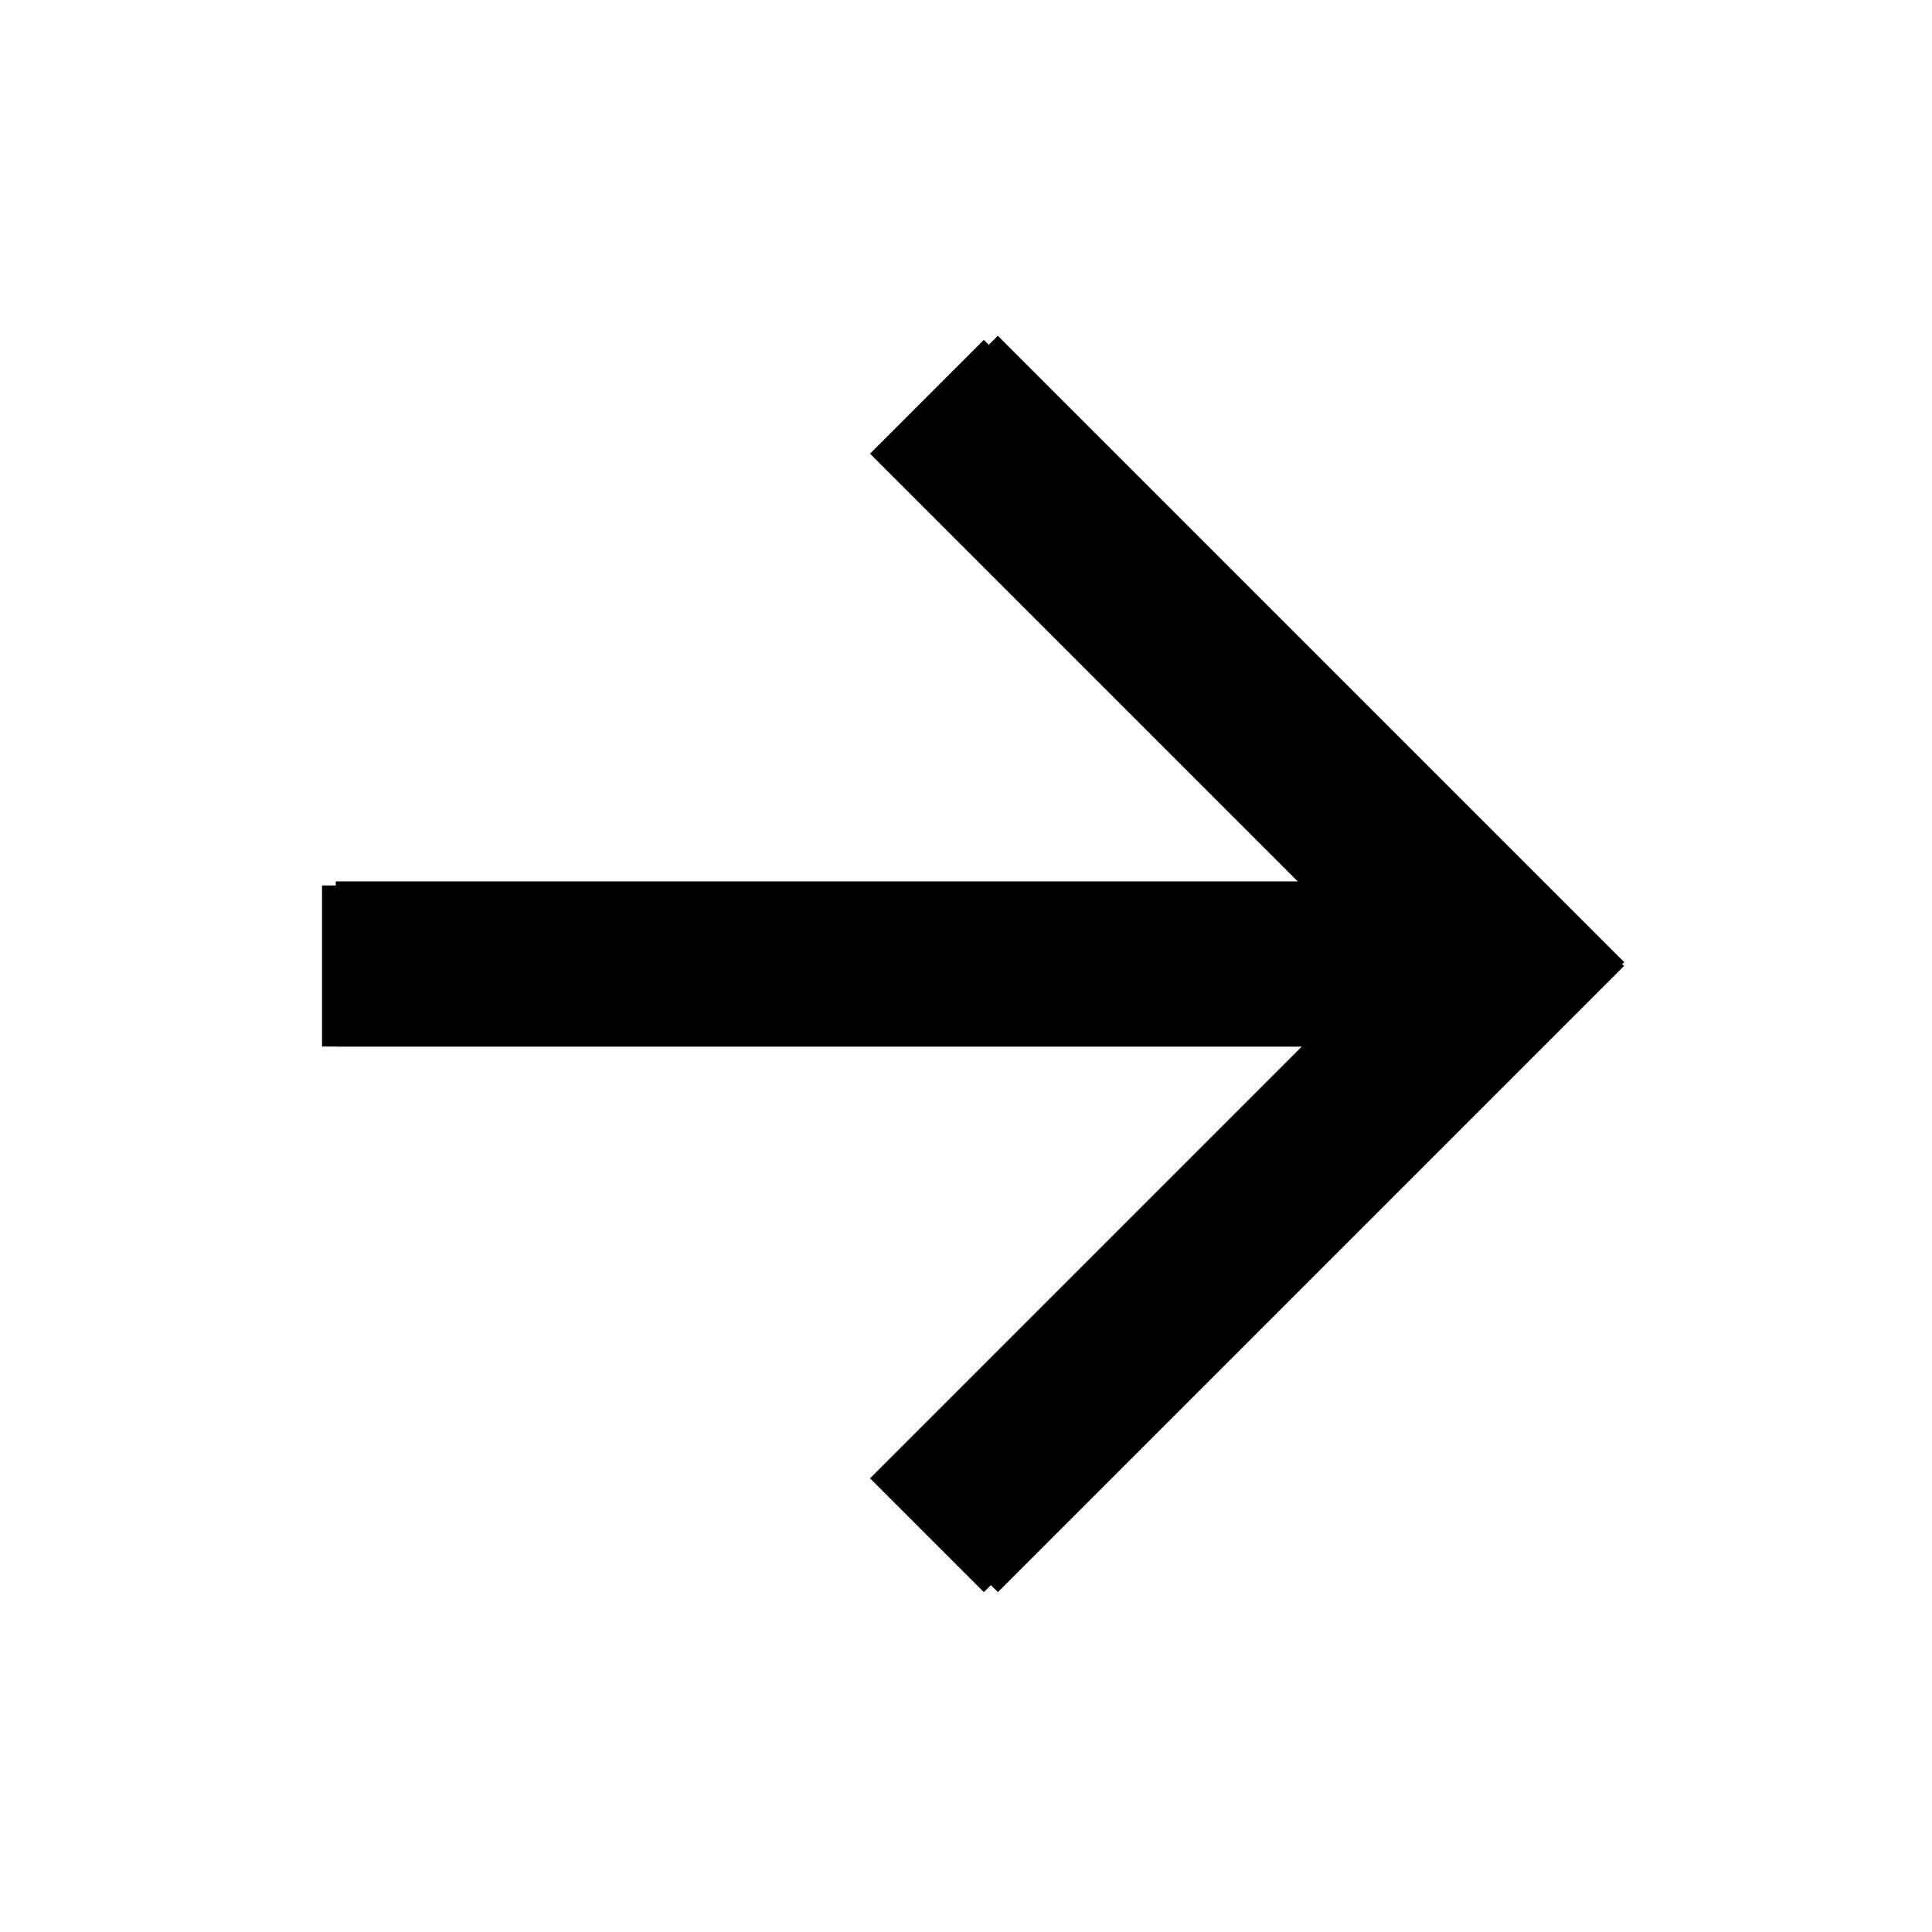 <svg width="46" height="46" viewBox="0 0 46 46" fill="none" xmlns="http://www.w3.org/2000/svg"><path d="M30.996 21.083L20.715 10.802L23.425 8.092L38.333 23L23.425 37.908L20.715 35.198L30.996 24.917H7.667V21.083H30.996Z" fill="#000"/><path d="M31.33 21.083L21.049 10.802L23.759 8.092L38.667 23L23.759 37.908L21.049 35.198L31.33 24.917H8V21.083H31.33Z" fill="#000"/><path d="M31.33 20.991L21.049 10.71L23.759 8L38.667 22.908L23.759 37.816L21.049 35.105L31.33 24.825H8V20.991H31.33Z" fill="#000"/><path d="M31.33 20.991L21.049 10.71L23.759 8L38.667 22.908L23.759 37.816L21.049 35.105L31.33 24.825H8V20.991H31.33Z" fill="#000"/><path d="M31.33 20.991L21.049 10.71L23.759 8L38.667 22.908L23.759 37.816L21.049 35.105L31.33 24.825H8V20.991H31.33Z" fill="#000"/></svg>